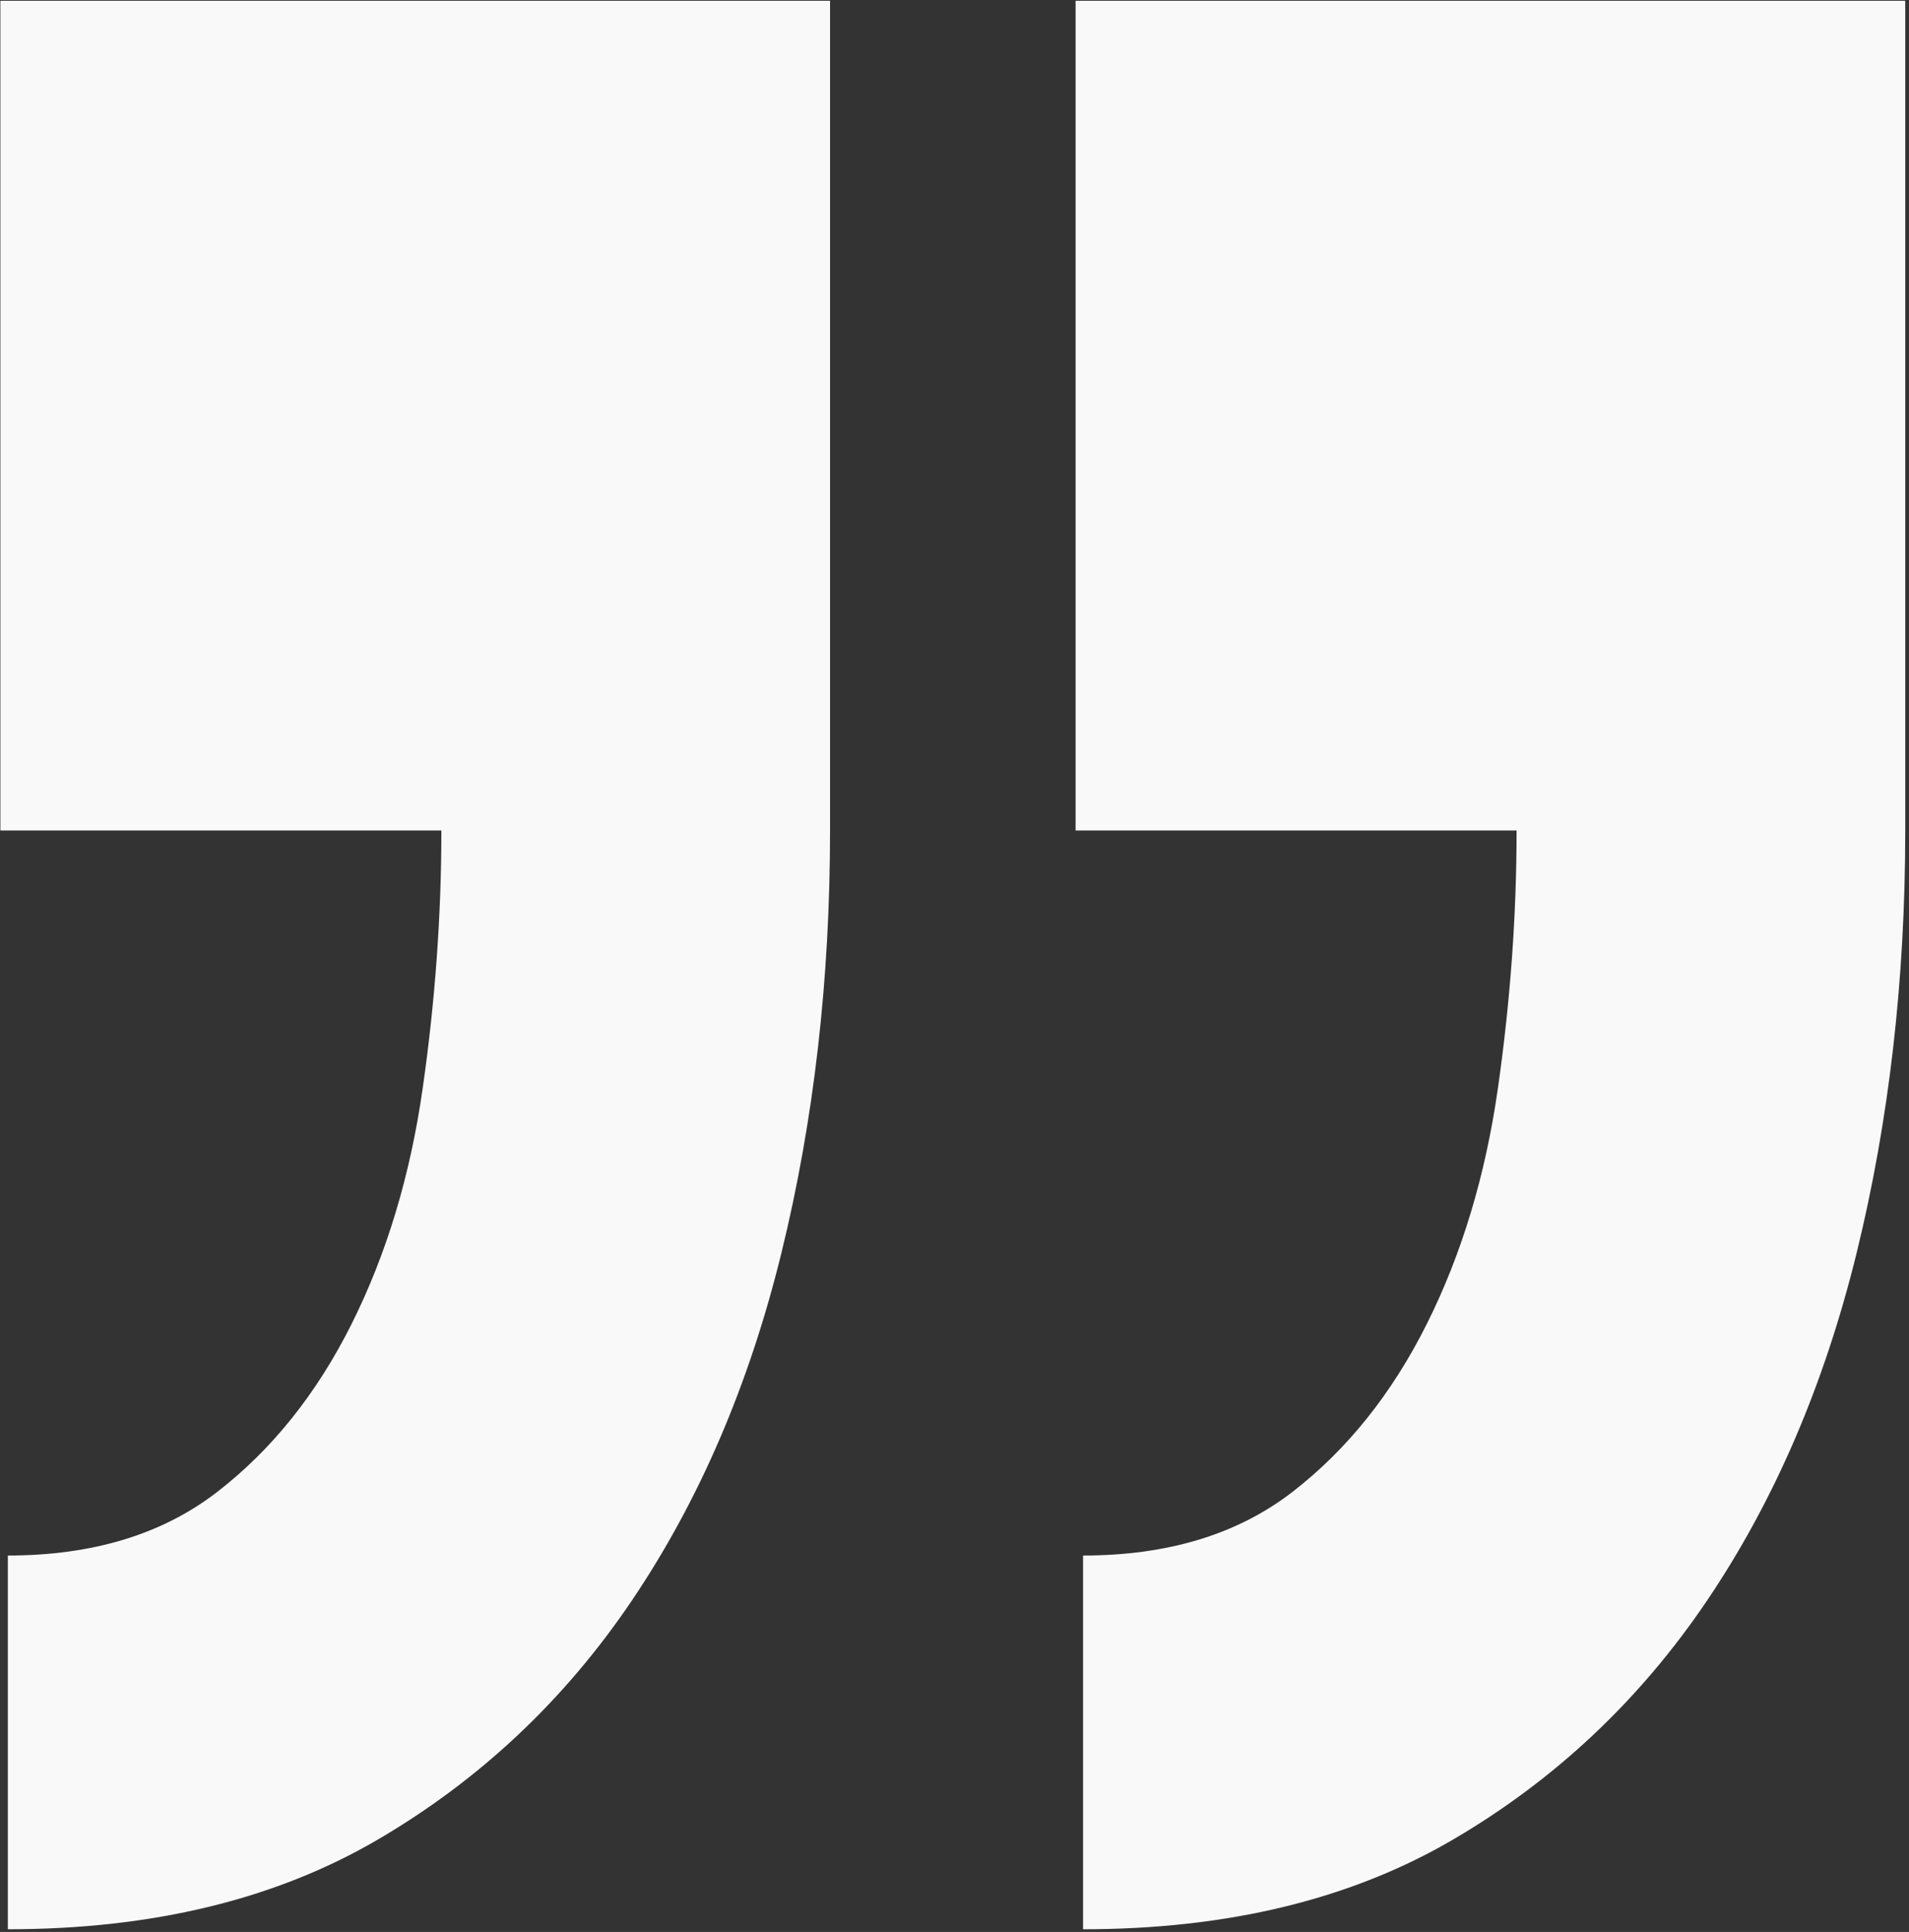 <svg xmlns="http://www.w3.org/2000/svg" width="501" height="507" viewBox="0 0 501 507"><rect x="0" y="0" width="501" height="507" fill="#333333" stroke="none"/><path fill="#F9F9F9" d="M1.962 506.093C39.886 506.093 72.252 498.247 99.061 482.554 125.87 466.861 148.101 445.938 165.755 419.783 183.41 393.628 196.487 363.223 204.987 328.568 213.488 293.913 217.738 256.97 217.738 217.738L217.738 0 2.37242984e-14 0 2.37242984e-14 217.738 115.735 217.738C115.735 239.969 114.1 262.528 110.831 285.413 107.561 308.299 101.349 328.895 92.195 347.204 83.041 365.512 71.272 380.224 56.886 391.34 42.501 402.455 24.193 408.013 1.962 408.013L1.962 506.093ZM284.14 506.093C322.065 506.093 354.431 498.247 381.24 482.554 408.048 466.861 430.28 445.938 447.934 419.783 465.588 393.628 478.666 363.223 487.166 328.568 495.666 293.913 499.917 256.97 499.917 217.738L499.917 0 282.179 0 282.179 217.738 397.913 217.738C397.913 239.969 396.279 262.528 393.009 285.413 389.74 308.299 383.528 328.895 374.374 347.204 365.22 365.512 353.45 380.224 339.065 391.34 324.68 402.455 306.372 408.013 284.14 408.013L284.14 506.093Z" transform="translate(.1 .2)"/></svg>